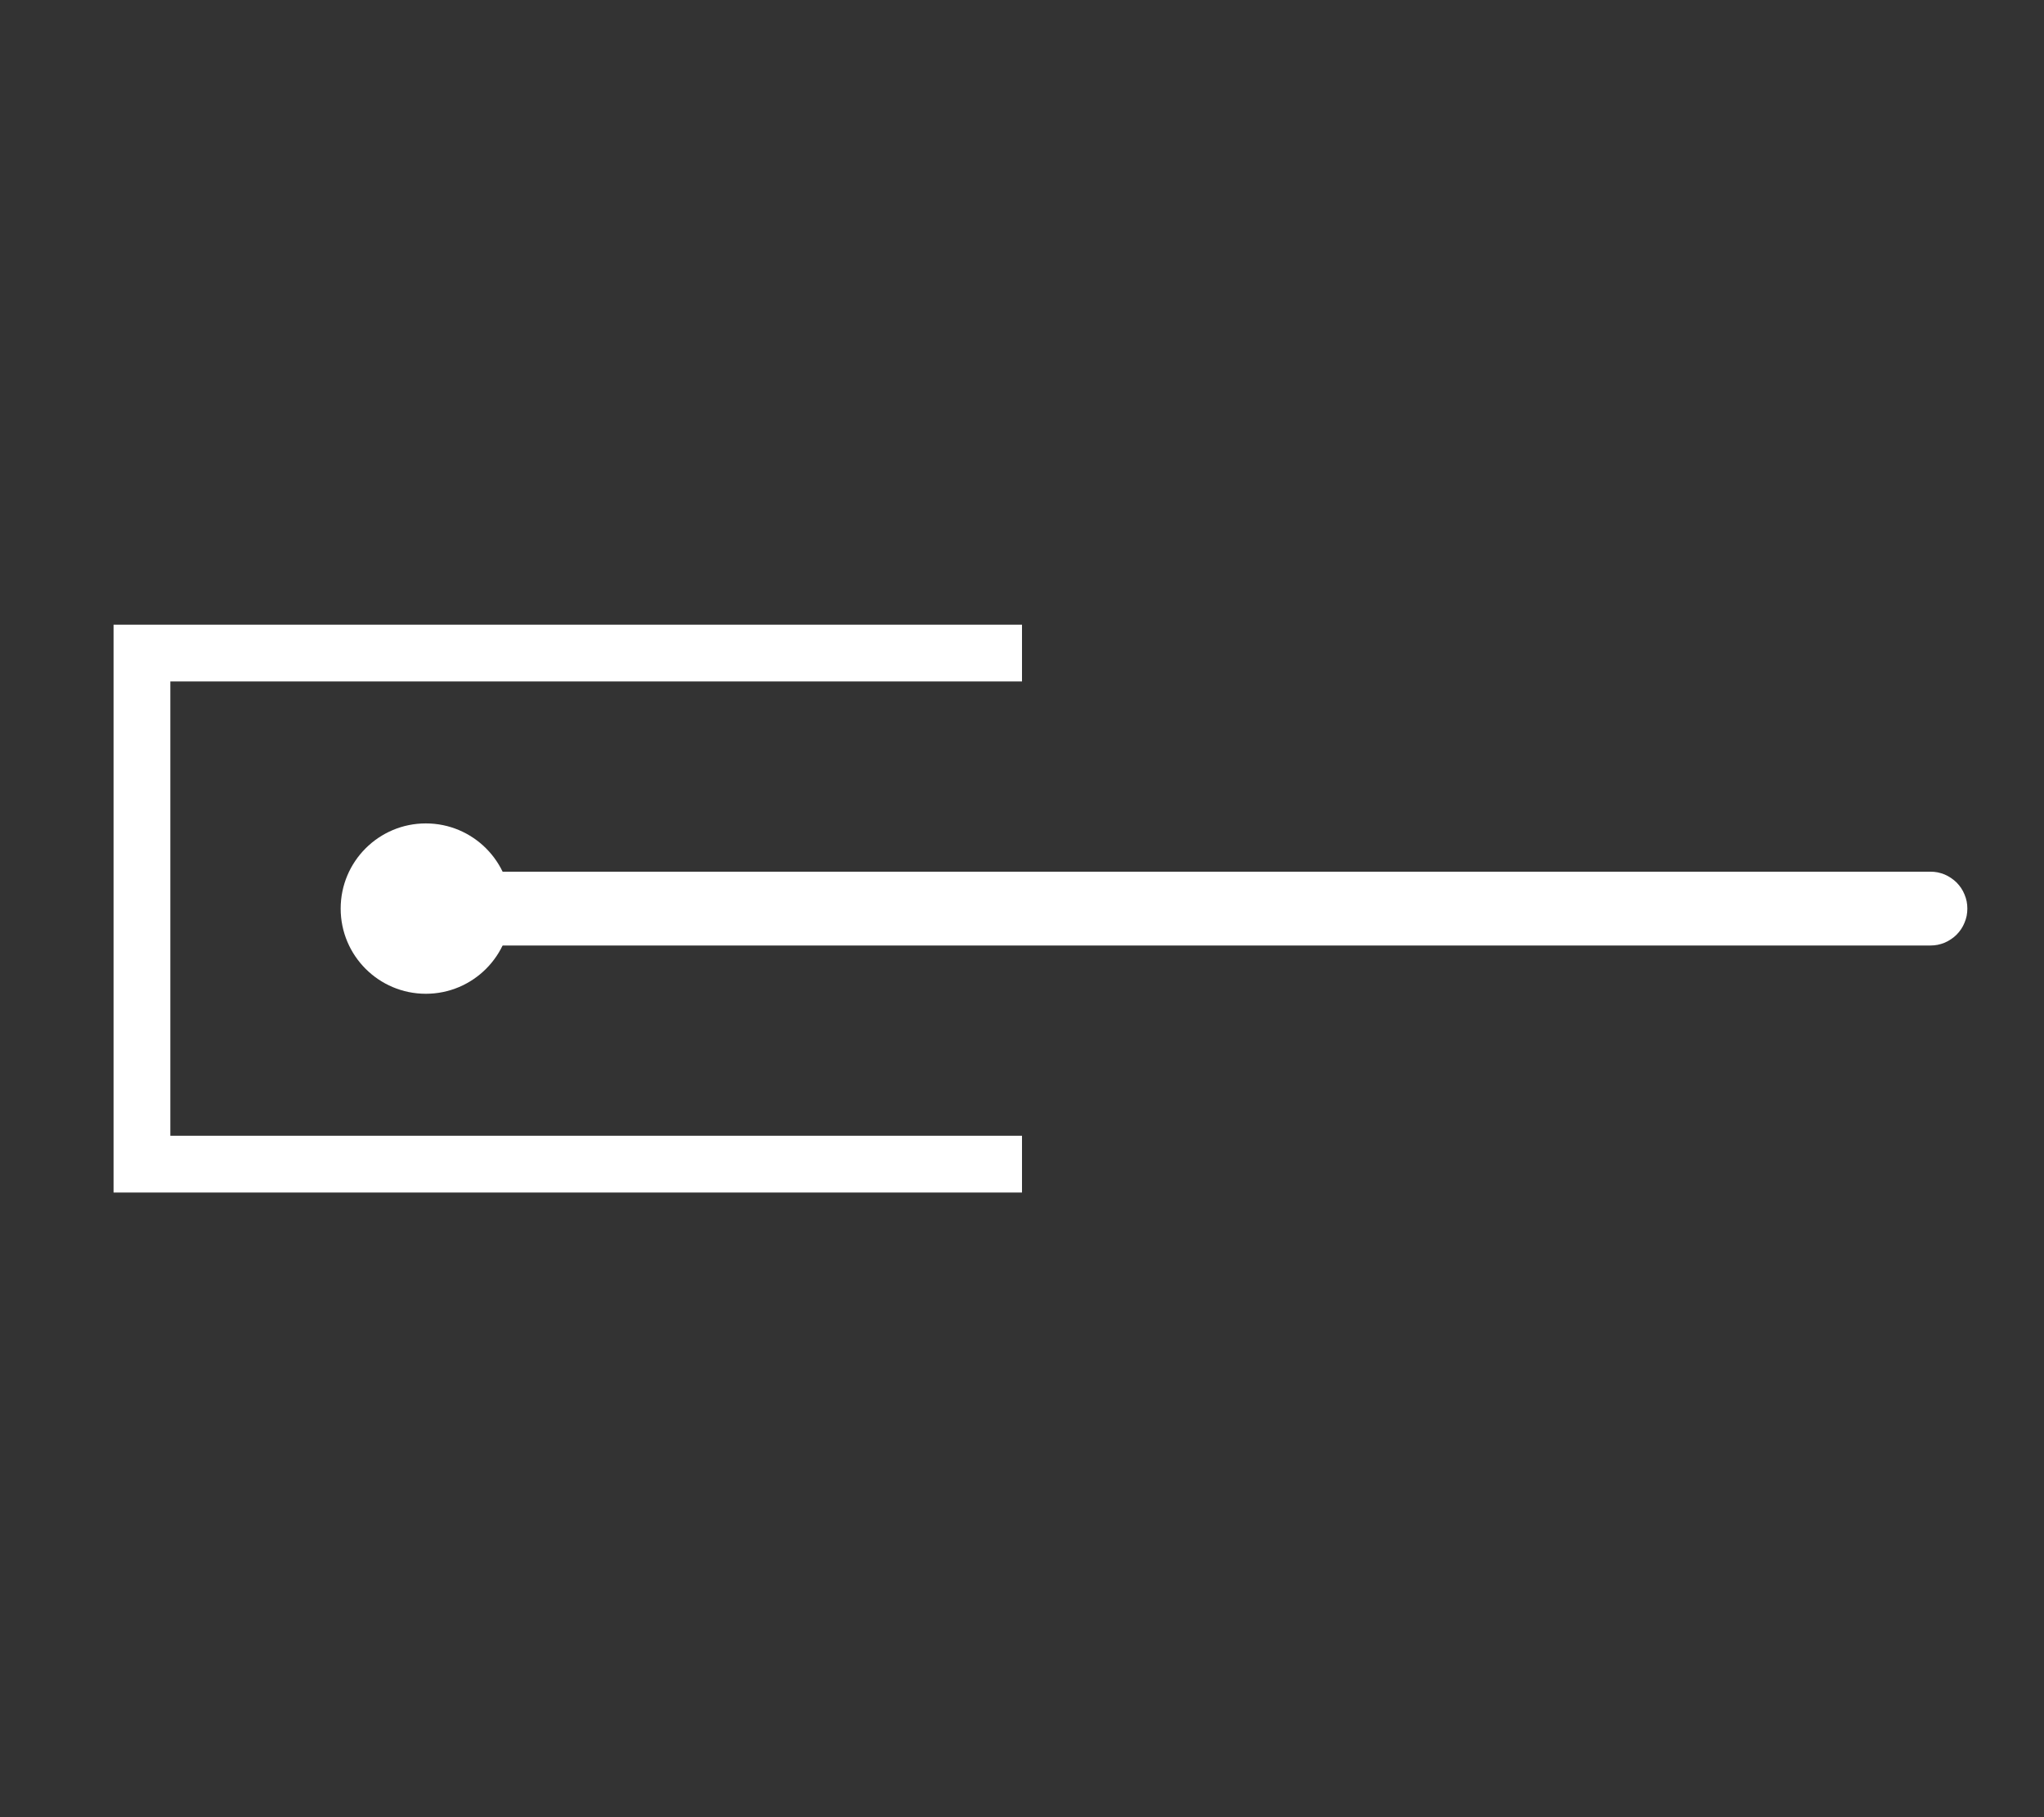 <svg xmlns="http://www.w3.org/2000/svg" xmlns:xlink="http://www.w3.org/1999/xlink" fill="none" version="1.1" width="36" height="32" viewBox="0 0 36 32"><rect x="0" y="0" width="36" height="32" fill="#333333" stroke="none"/><g><g><path d="M18,11L2,11L2,21L18,21L18,20L3,20L3,12L18,12L18,11Z" fill-rule="evenodd" fill="#ffffff" fill-opacity="1"/></g><g><path d="M18,16.65L34,16.65Q34.064,16.65,34.127,16.638Q34.19,16.625,34.249,16.601Q34.308,16.576,34.361,16.54Q34.414,16.505,34.46,16.46Q34.505,16.414,34.541,16.361Q34.576,16.308,34.6,16.249Q34.625,16.19,34.638,16.127Q34.65,16.064,34.65,16Q34.65,15.936,34.638,15.873Q34.625,15.81,34.6,15.751Q34.576,15.692,34.541,15.639Q34.505,15.586,34.46,15.54Q34.414,15.495,34.361,15.46Q34.308,15.424,34.249,15.399Q34.19,15.375,34.127,15.362Q34.064,15.35,34,15.35L7,15.35Q6.936,15.35,6.873,15.362Q6.81,15.375,6.751,15.399Q6.692,15.424,6.639,15.46Q6.586,15.495,6.54,15.54Q6.495,15.586,6.46,15.639Q6.424,15.692,6.399,15.751Q6.375,15.81,6.362,15.873Q6.35,15.936,6.35,16Q6.35,16.064,6.362,16.127Q6.375,16.19,6.399,16.249Q6.424,16.308,6.46,16.361Q6.495,16.414,6.54,16.46Q6.586,16.505,6.639,16.54Q6.692,16.576,6.751,16.601Q6.81,16.625,6.873,16.638Q6.936,16.65,7,16.65L18,16.65Z" fill-rule="evenodd" fill="#ffffff" fill-opacity="1"/></g><g><ellipse cx="7.5" cy="16" rx="1.5" ry="1.5" fill="#ffffff" fill-opacity="1"/></g></g></svg>